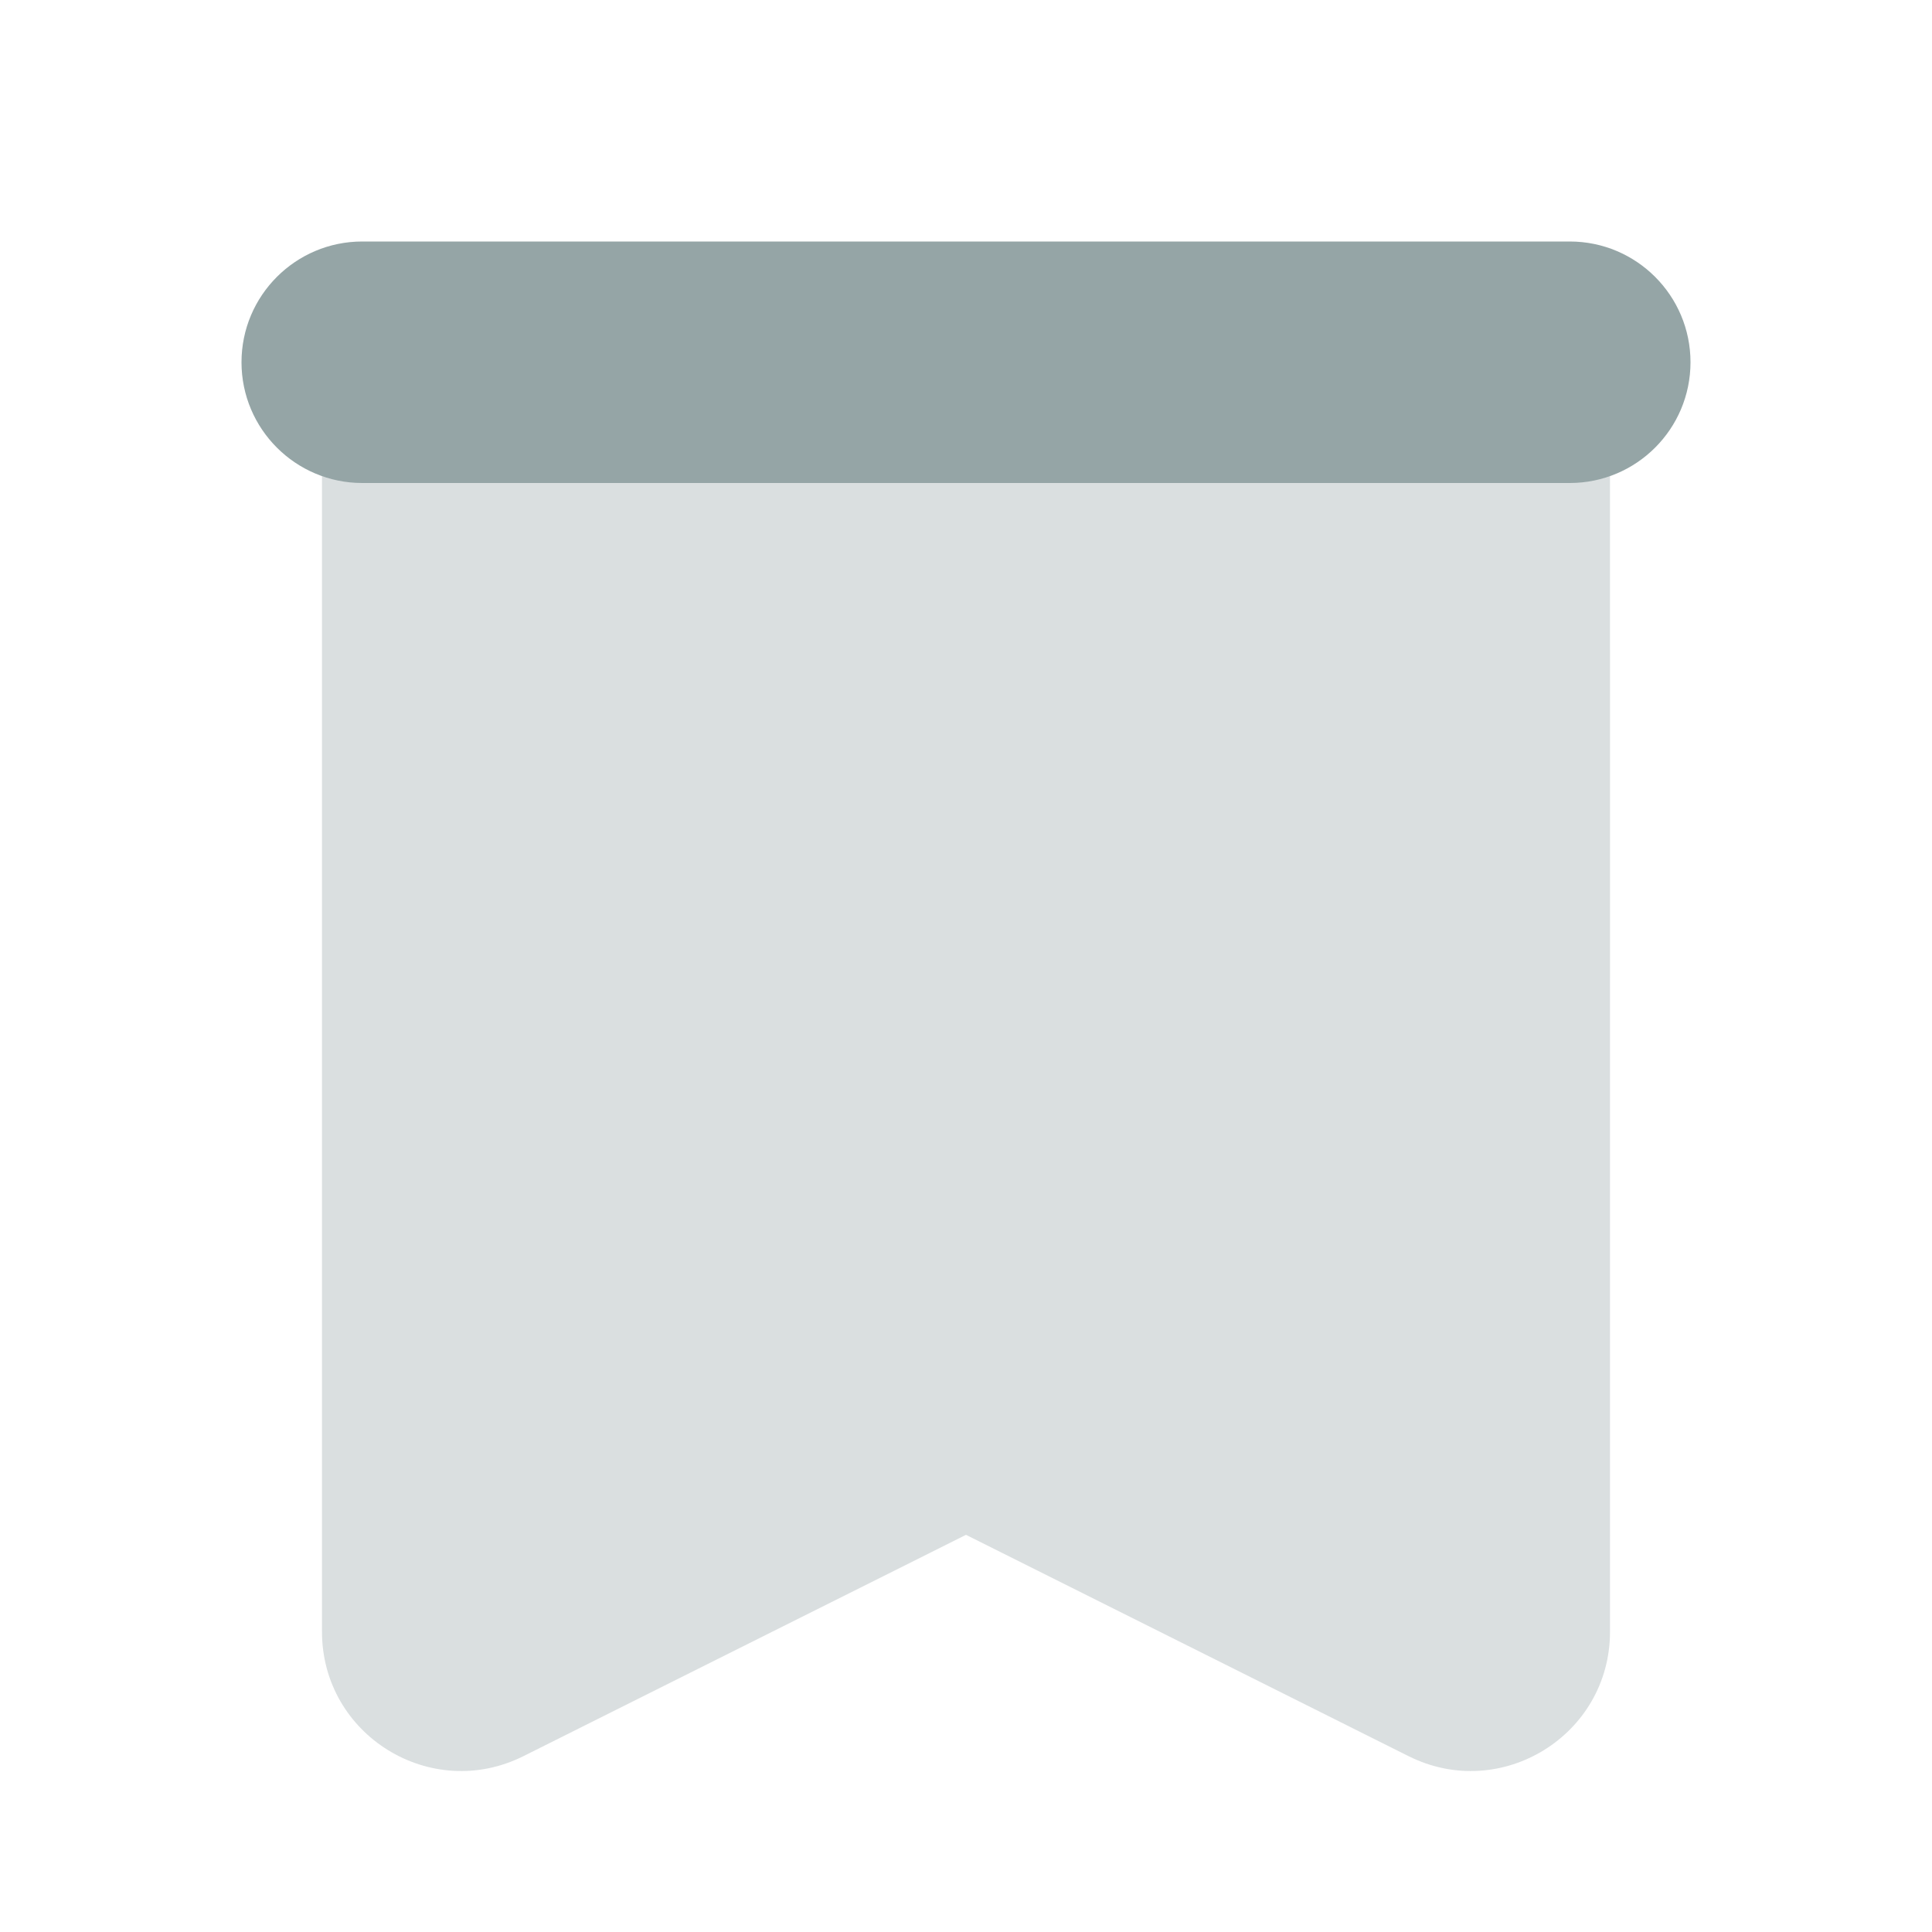 <svg xmlns="http://www.w3.org/2000/svg" x="0px" y="0px"
width="24" height="24"
viewBox="0 0 172 172"
style=" fill:#000000;"><g fill="none" fill-rule="nonzero" stroke="none" stroke-width="1" stroke-linecap="butt" stroke-linejoin="miter" stroke-miterlimit="10" stroke-dasharray="" stroke-dashoffset="0" font-family="none" font-weight="none" font-size="none" text-anchor="none" style="mix-blend-mode: normal"><path d="M0,172v-172h172v172z" fill="none"></path><g fill="#95a5a6"><path d="M143.333,28.667h-114.667v116.602c0,9.209 9.689,15.193 17.924,11.08l39.41,-19.708l39.41,19.708c8.235,4.114 17.924,-1.878 17.924,-11.08z" opacity="0.35"></path><path d="M139.75,21.5c-2.766,0 -104.734,0 -107.5,0c-5.934,0 -10.75,4.816 -10.75,10.75c0,5.934 4.816,10.75 10.75,10.75c2.766,0 104.734,0 107.5,0c5.934,0 10.75,-4.816 10.75,-10.75c0,-5.934 -4.816,-10.75 -10.75,-10.75z"></path></g></g></svg>
